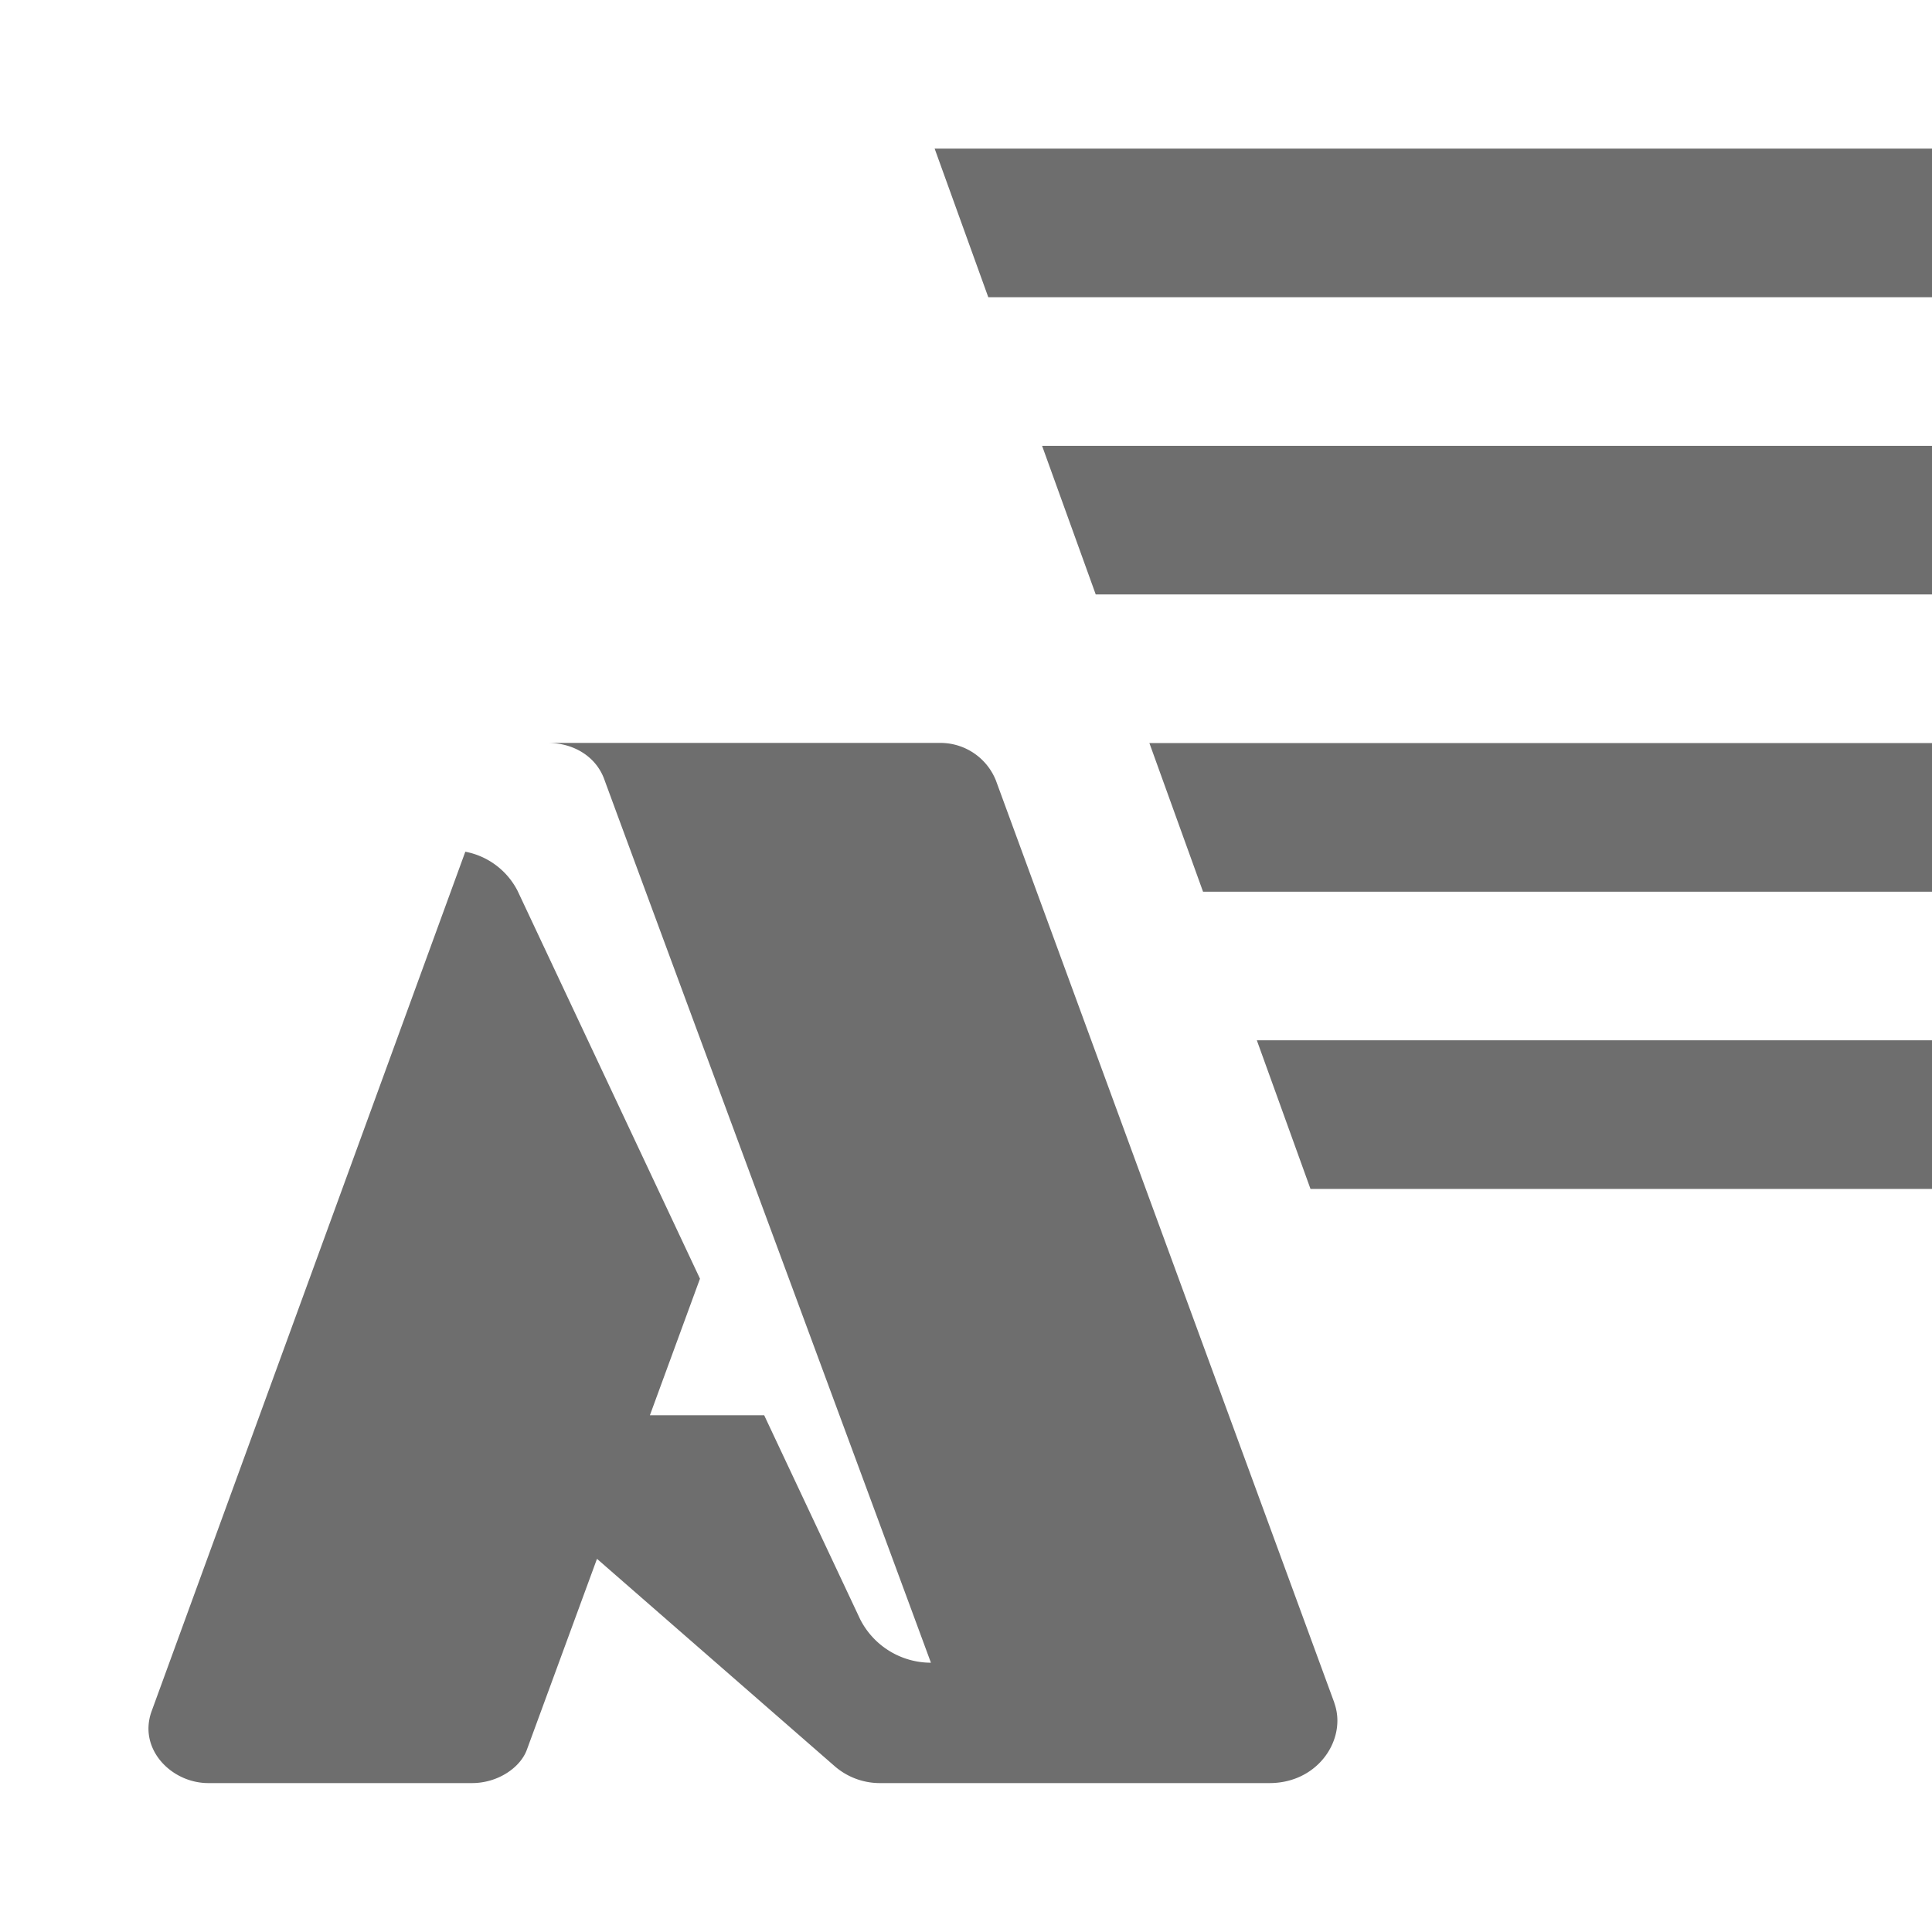 <svg width="13" height="13" viewBox="0 0 13 13" xmlns="http://www.w3.org/2000/svg">
  <path fill="#6e6e6e" d="M8.095 6H13V5H7.734l.361 1zm.723 2H13V7H8.457l.361 1zM7.373 4H13V3H7.012l.361 1zM6.289 1l.361 1H13V1H6.289zm2.69 10.459L6.701 5.251a.402.402 0 0 0-.381-.252H3.687c.172 0 .322.091.378.242.17.465 1.718 4.642 2.199 5.947a.534.534 0 0 1-.476-.292l-.646-1.373h-.769l.337-.919-1.228-2.611a.5.5 0 0 0-.351-.262L1.02 11.515a.343.343 0 0 0-.021.116c0 .202.191.367.403.367h1.774c.174 0 .325-.104.369-.224l.472-1.285 1.599 1.395a.464.464 0 0 0 .313.114h2.613c.278 0 .457-.211.457-.42a.353.353 0 0 0-.021-.12Z"/>
</svg>
